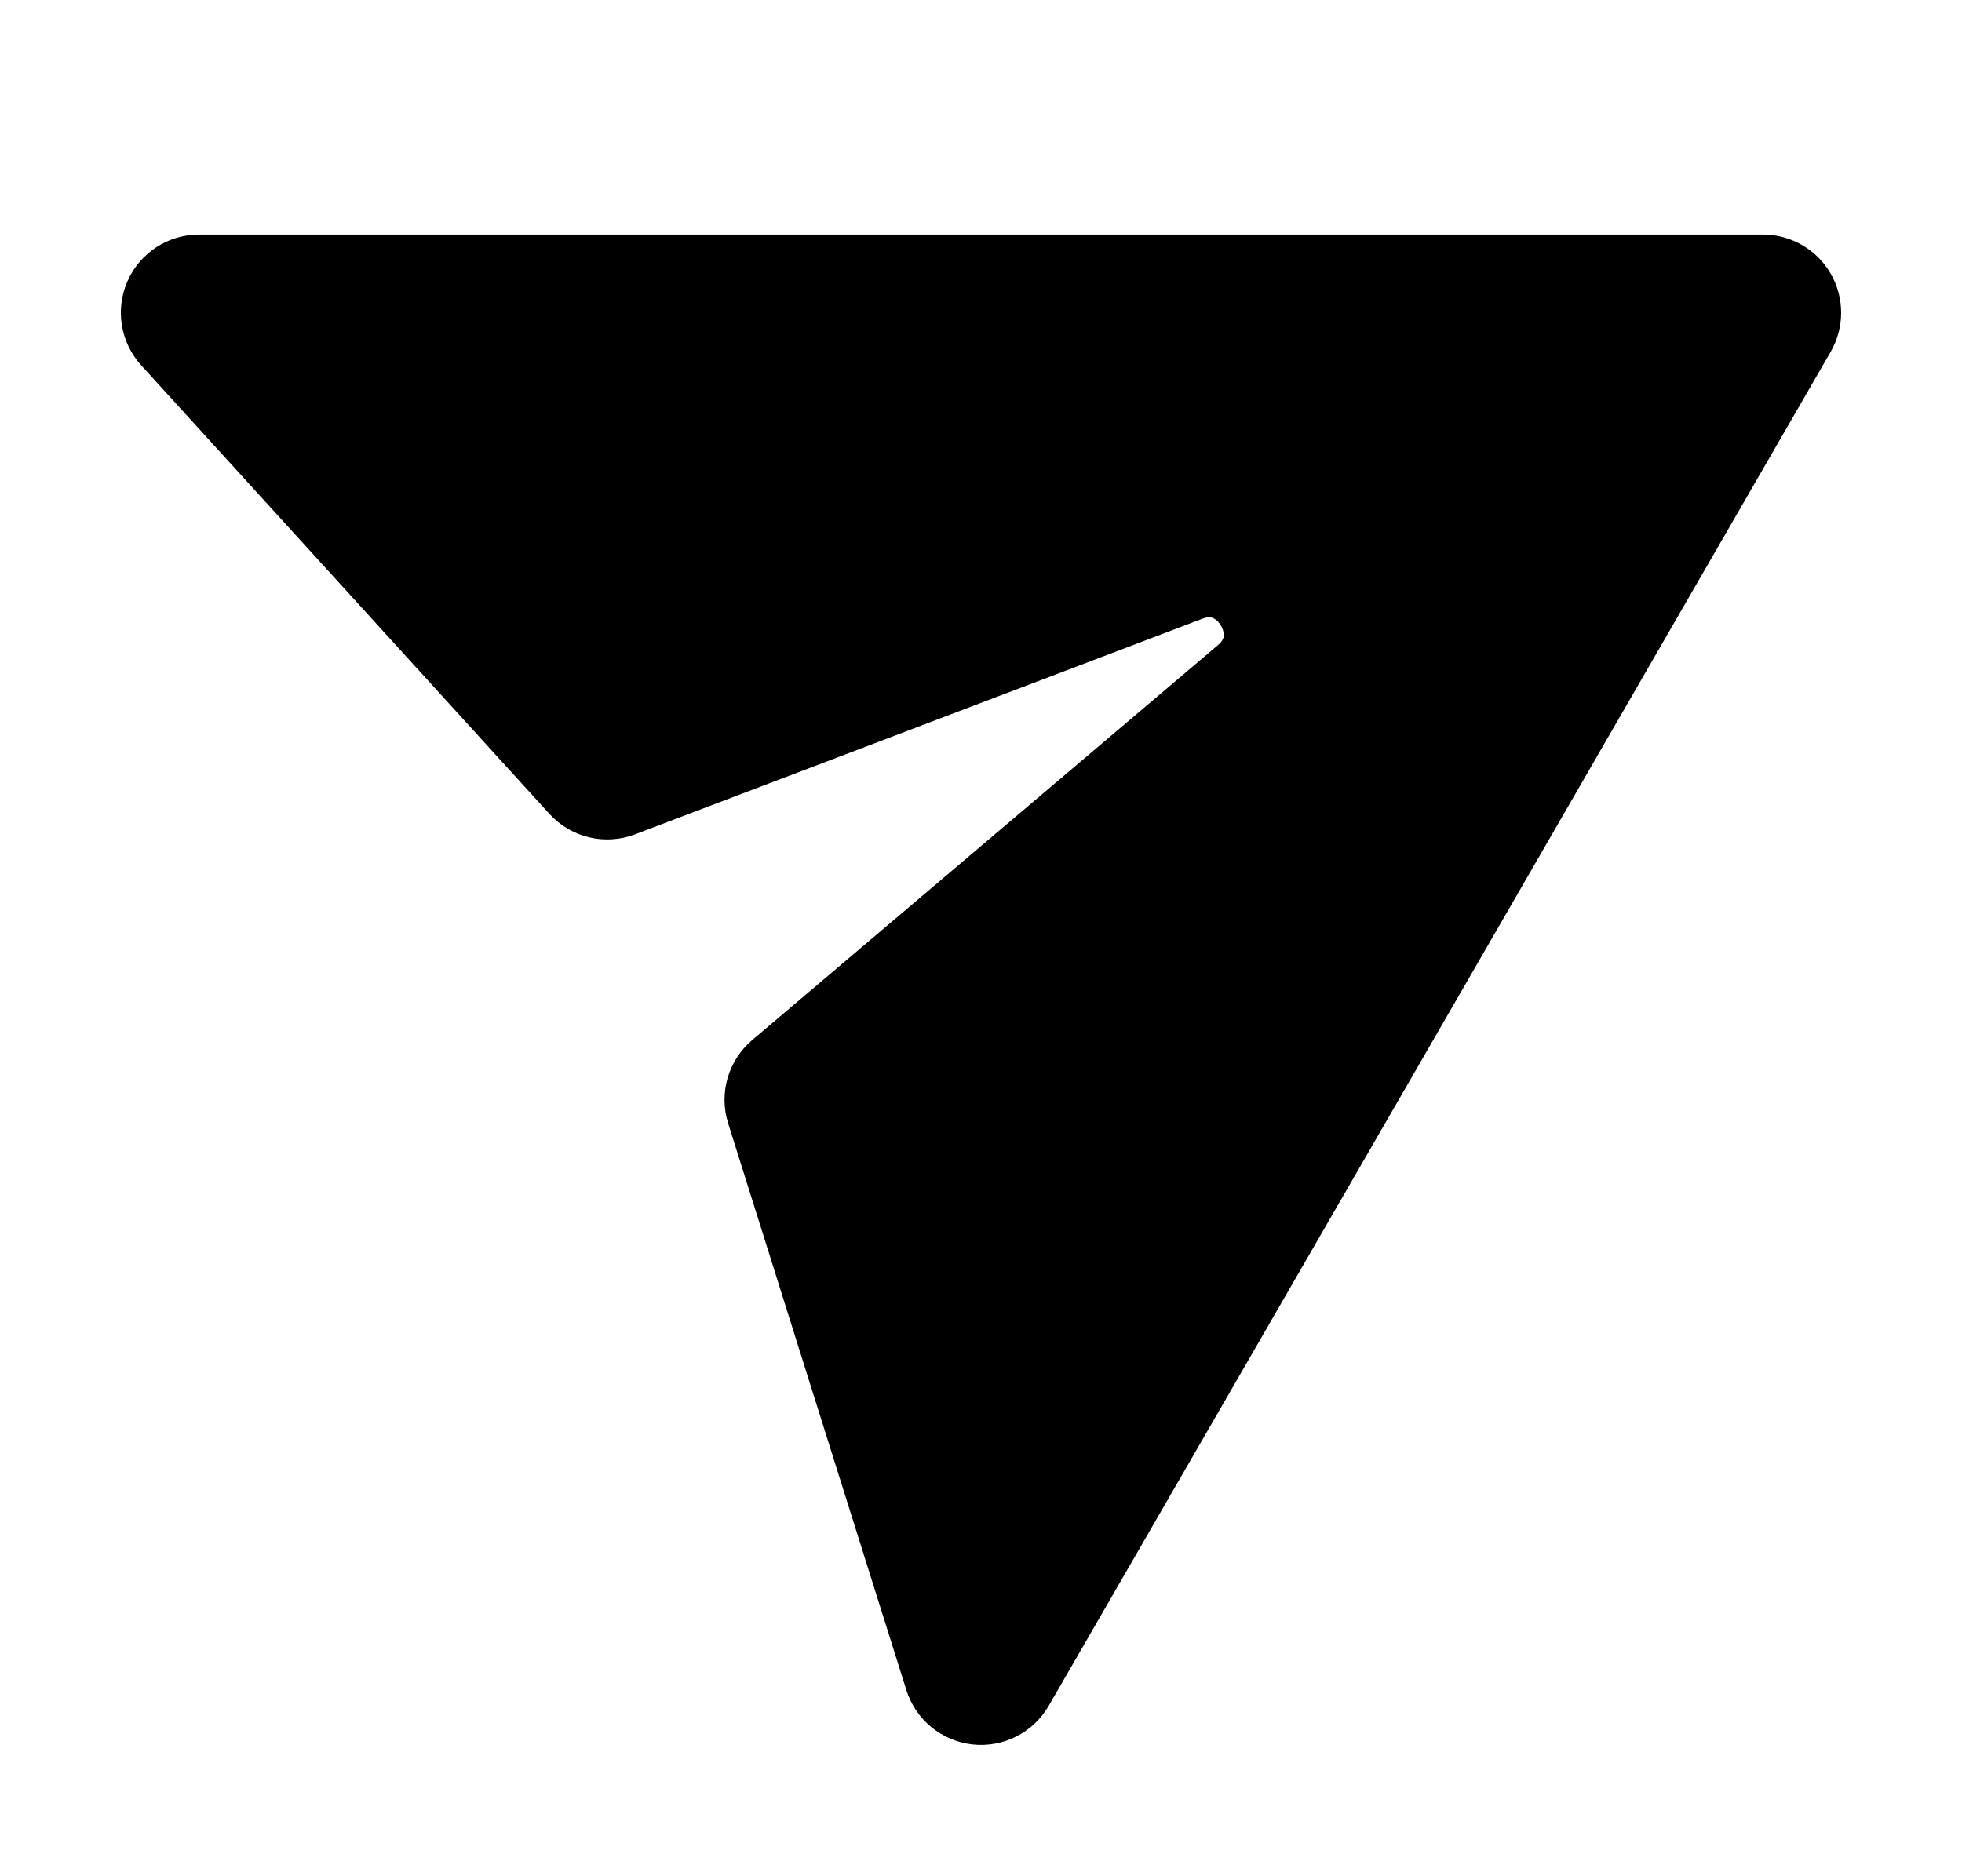                             <svg
                                width="23"
                                data-e2e=""
                                height="22"
                                viewBox="0 0 48 48"
                                fill="currentColor"
                                xmlns="http://www.w3.org/2000/svg"
                            >
                                <path
                                    fill-rule="evenodd"
                                    clip-rule="evenodd"
                                    d="M45.732 7C45.375 6.381 44.715 6 44 6H4C3.208 6 2.491 6.467 2.171 7.191C1.851 7.915 1.988 8.76 2.521 9.346L12.961 20.821C13.514 21.429 14.382 21.637 15.151 21.345L29.65 15.834C29.819 15.769 29.895 15.796 29.929 15.809C29.987 15.832 30.071 15.893 30.137 16.004C30.202 16.115 30.215 16.218 30.207 16.28C30.202 16.316 30.189 16.396 30.051 16.512L18.146 26.61C17.533 27.13 17.291 27.967 17.532 28.735L22.092 43.24C22.33 43.997 22.993 44.541 23.782 44.628C24.57 44.715 25.335 44.327 25.732 43.64L45.732 9C46.089 8.381 46.089 7.619 45.732 7Z"
                                ></path>
                            </svg>
